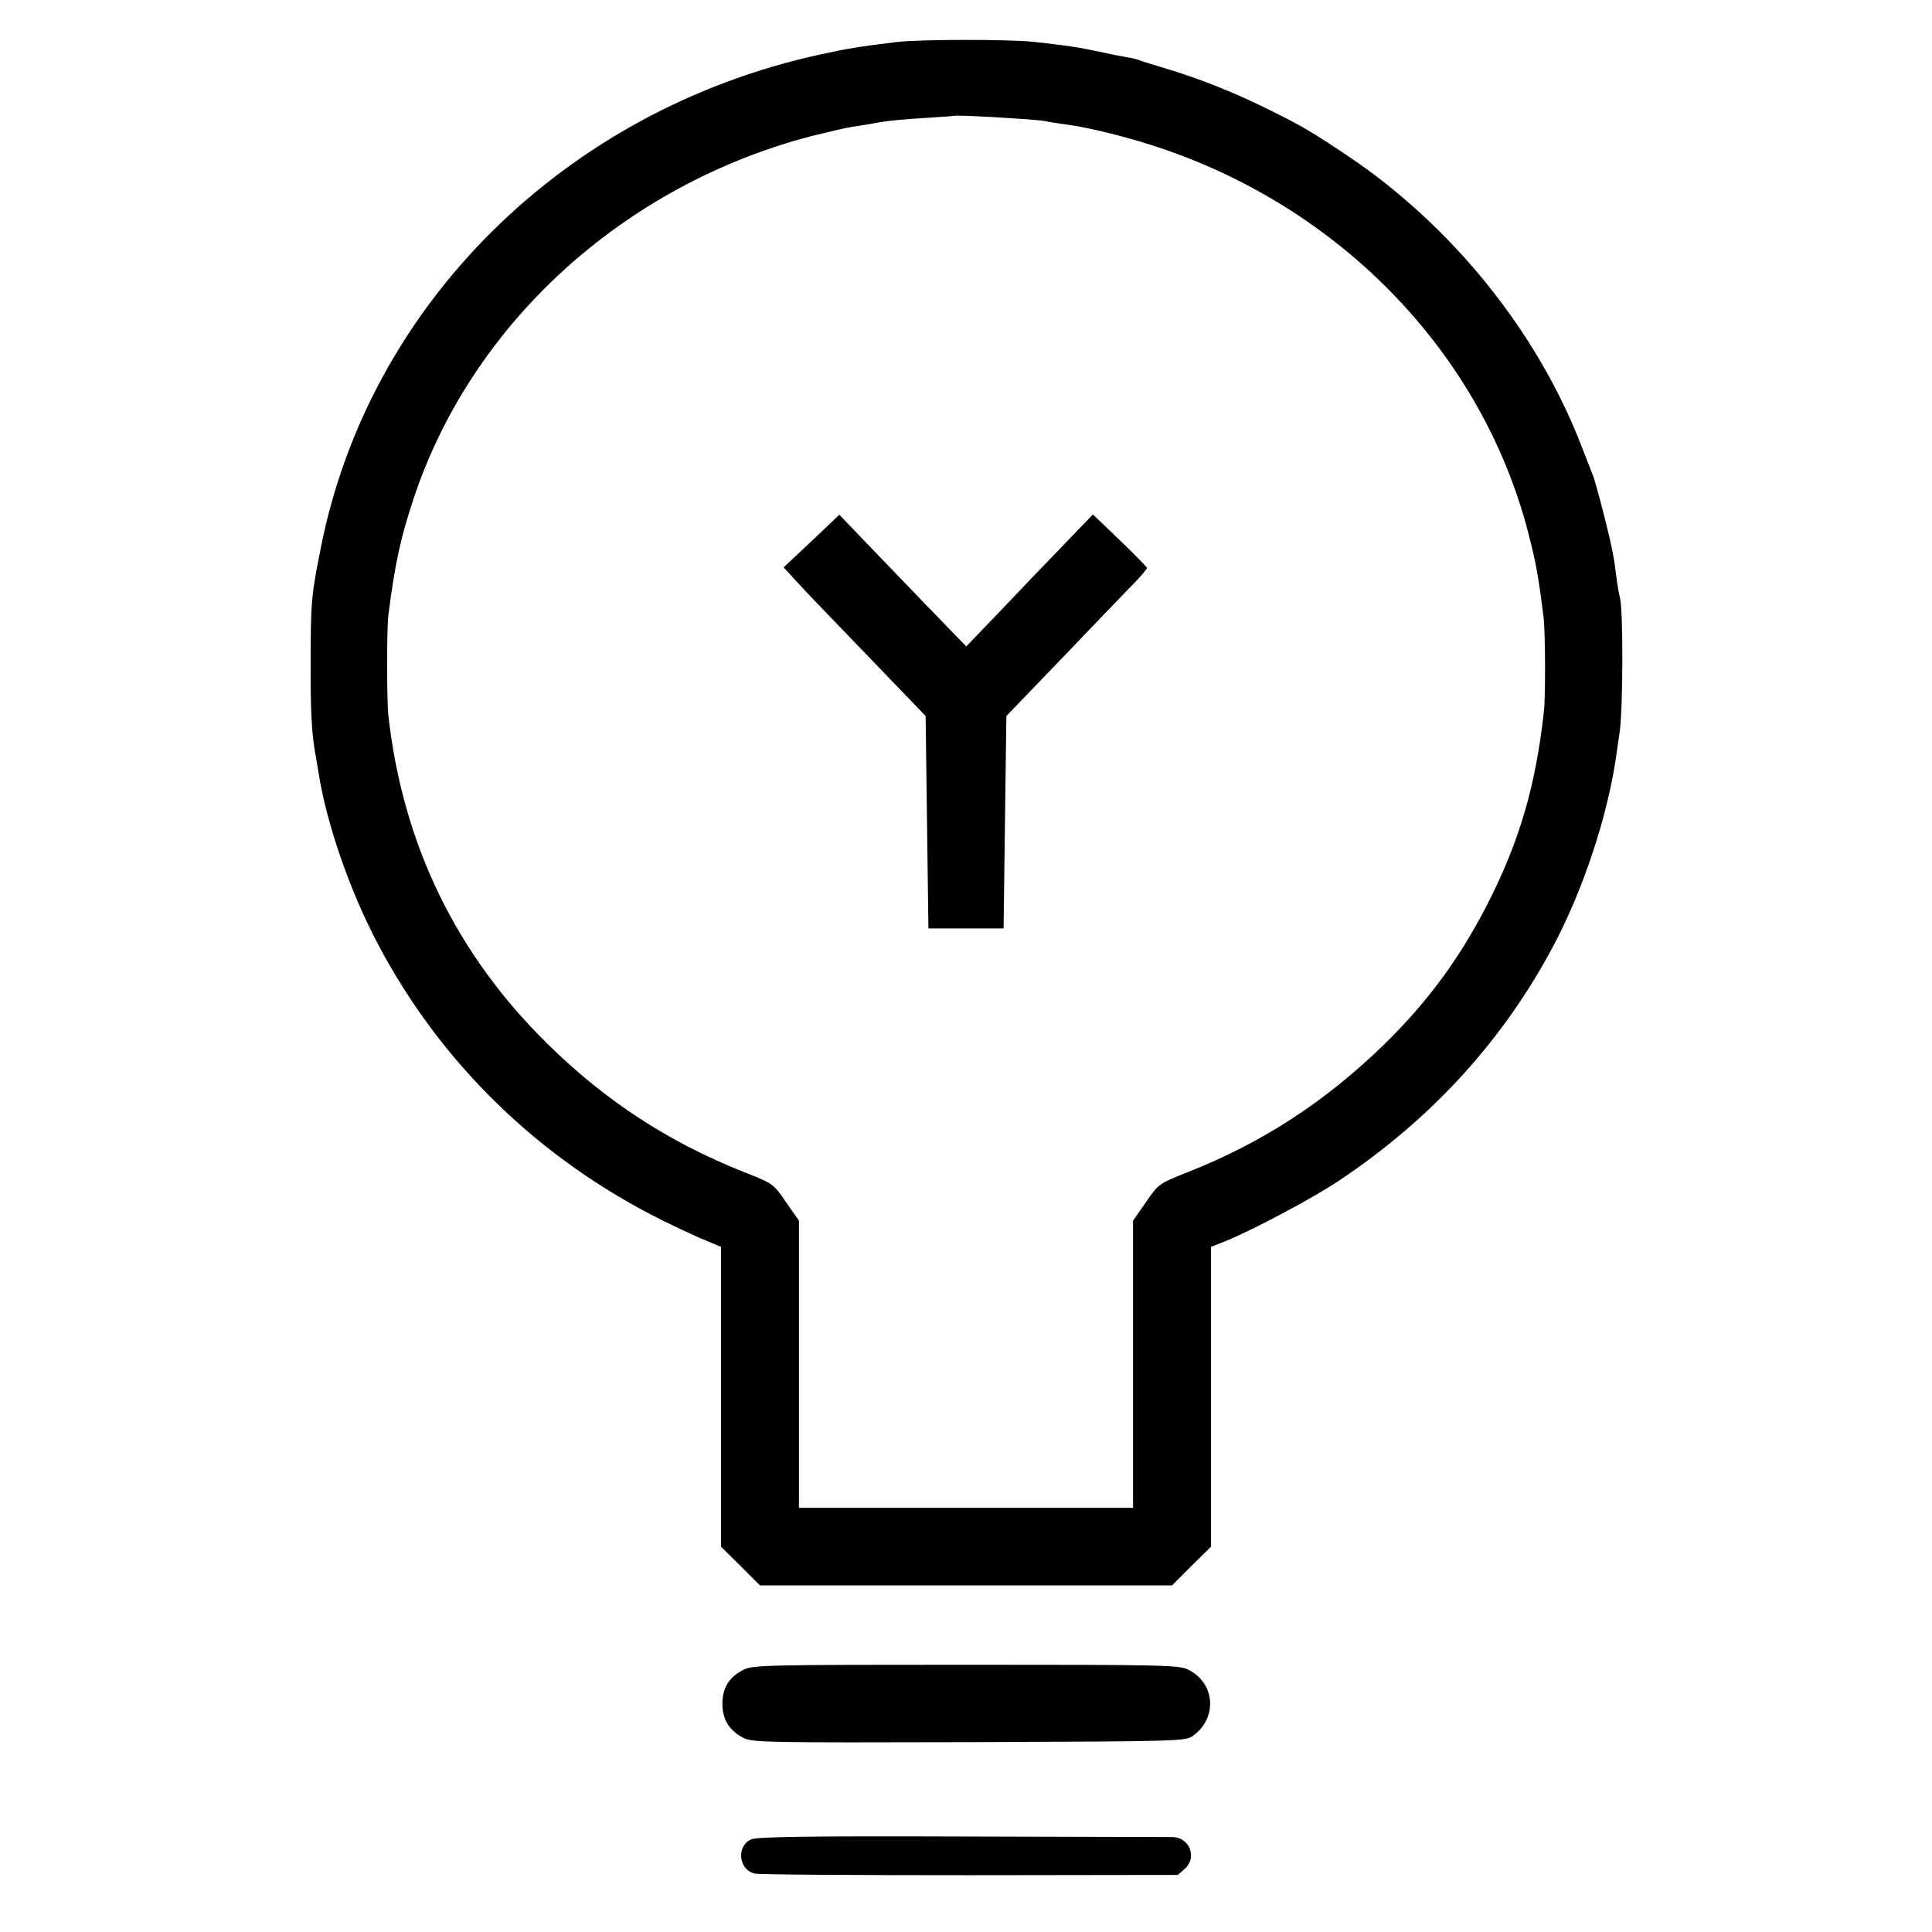 <?xml version="1.0" standalone="no"?>
<!DOCTYPE svg PUBLIC "-//W3C//DTD SVG 20010904//EN"
 "http://www.w3.org/TR/2001/REC-SVG-20010904/DTD/svg10.dtd">
<svg version="1.0" xmlns="http://www.w3.org/2000/svg"
 width="694pt" height="694pt" viewBox="0 0 694 694"
 preserveAspectRatio="xMidYMid meet">
<g transform="translate(0,694) scale(0.1,-0.1)"
fill="#000000" stroke="none">
<path d="M3220 6789 c-137 -17 -175 -23 -275 -45 -916 -200 -1621 -898 -1793
-1774 -34 -169 -36 -195 -36 -410 -1 -180 4 -261 18 -335 2 -11 7 -40 11 -65
29 -182 113 -423 212 -610 225 -428 579 -773 1021 -993 59 -29 131 -63 160
-74 l52 -22 0 -538 0 -539 70 -69 70 -70 740 0 740 0 70 70 70 69 0 539 0 538
53 21 c100 41 313 154 407 217 334 223 593 507 774 851 105 200 190 458 221
670 2 14 8 54 13 90 12 79 13 427 2 478 -5 20 -11 57 -14 82 -3 25 -8 61 -12
80 -8 49 -62 261 -73 285 -4 11 -23 58 -41 105 -159 411 -467 792 -843 1043
-129 86 -157 103 -287 167 -118 59 -254 112 -366 145 -47 14 -89 27 -92 29 -4
2 -23 7 -42 10 -19 3 -64 12 -100 20 -69 15 -119 23 -240 36 -94 9 -404 9
-490 -1z m415 -274 c55 -3 109 -8 120 -10 11 -3 38 -7 60 -10 69 -9 147 -26
240 -52 710 -196 1260 -740 1435 -1418 28 -108 37 -160 55 -305 6 -48 7 -284
1 -335 -30 -271 -89 -470 -203 -693 -99 -193 -213 -349 -370 -503 -212 -206
-437 -353 -705 -459 -106 -42 -106 -42 -152 -109 l-46 -66 0 -516 0 -515 -600
0 -600 0 0 515 0 516 -46 66 c-46 67 -46 67 -152 109 -268 106 -497 255 -704
459 -330 324 -521 718 -573 1181 -6 55 -6 312 0 360 24 187 43 274 90 417 209
631 754 1127 1429 1304 61 15 129 31 151 34 22 3 65 10 95 16 30 5 102 12 160
15 58 4 106 7 107 8 3 2 96 -1 208 -9z"/>
<path d="M2915 4996 l-100 -94 30 -33 c17 -18 39 -42 50 -54 11 -12 112 -117
225 -234 l205 -213 5 -381 5 -382 135 0 135 0 5 382 5 381 205 213 c113 118
226 236 253 263 26 27 47 52 47 56 0 3 -44 48 -97 99 l-97 93 -106 -110 c-58
-60 -160 -166 -227 -237 l-122 -127 -133 137 c-73 76 -176 183 -228 237 l-95
99 -100 -95z"/>
<path d="M2671 942 c-52 -26 -76 -65 -76 -122 0 -57 24 -96 76 -123 32 -16 86
-17 811 -15 768 3 777 3 805 24 87 64 78 188 -18 236 -31 17 -90 18 -799 18
-709 0 -768 -1 -799 -18z"/>
<path d="M2699 333 c-54 -23 -47 -108 11 -123 14 -4 362 -6 773 -6 l748 1 25
22 c45 40 18 112 -43 114 -16 0 -356 1 -757 2 -543 2 -736 -1 -757 -10z"/>
</g>
</svg>
